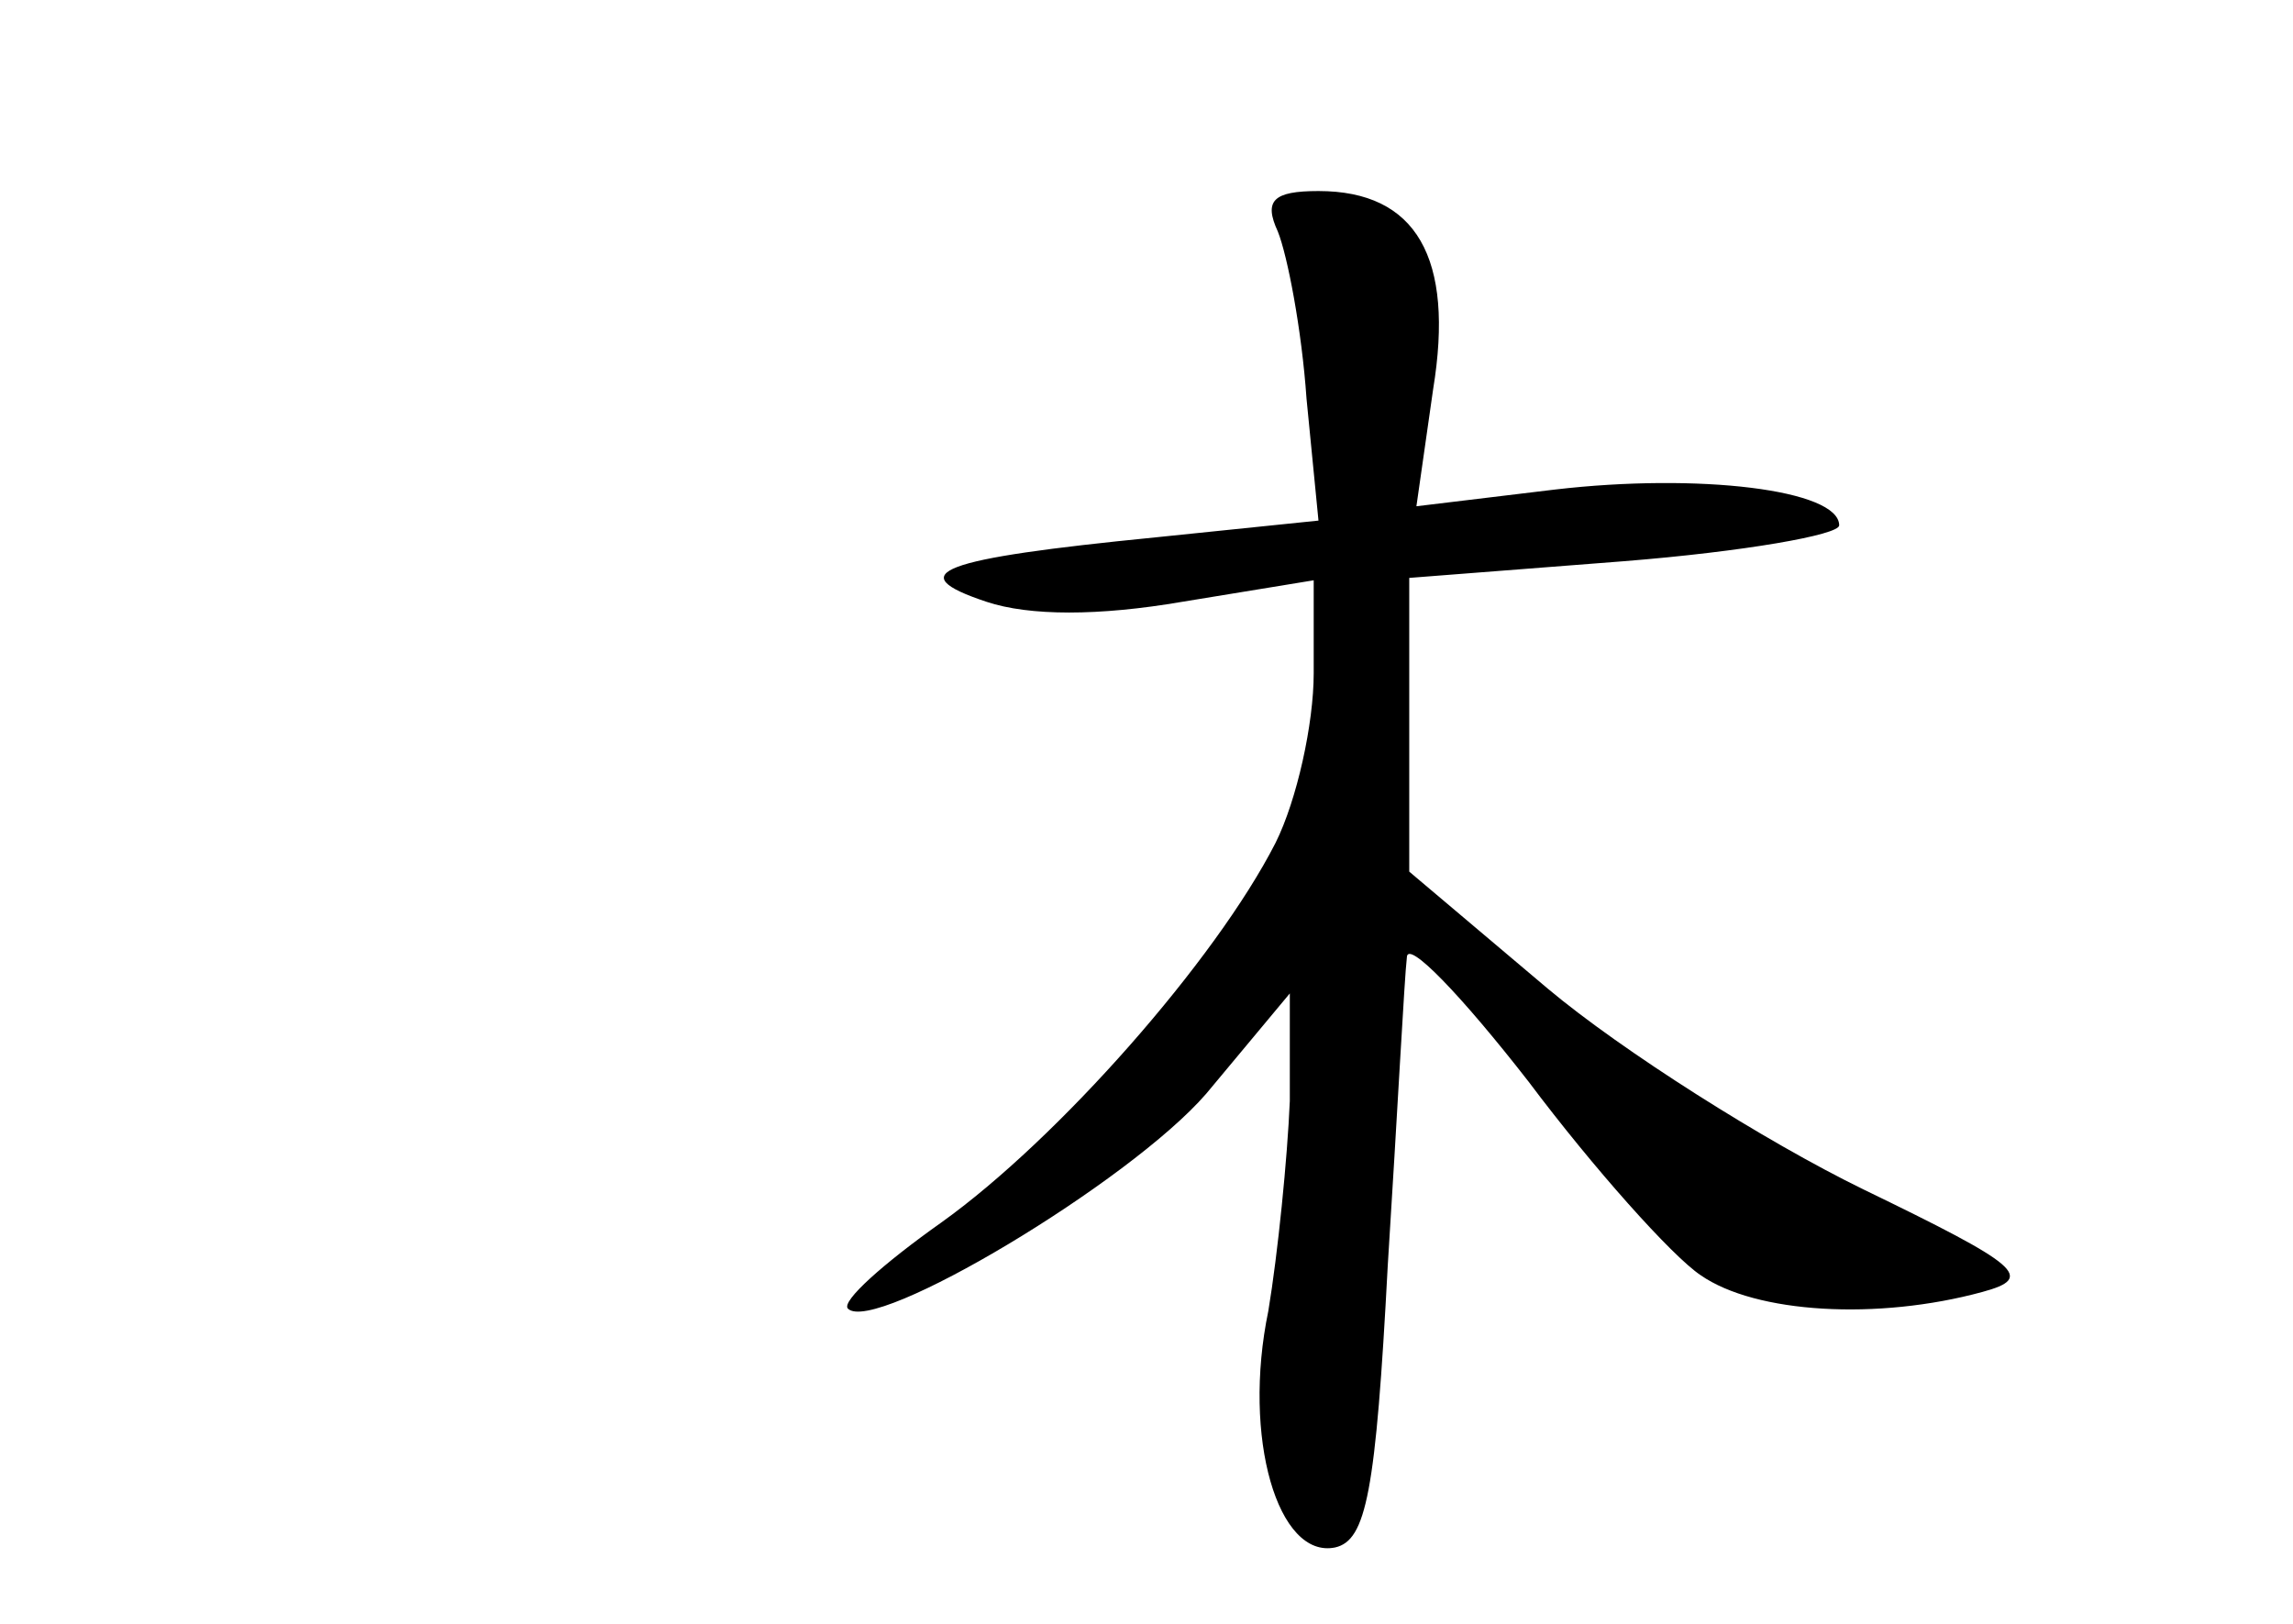 <?xml version="1.0" standalone="no"?>
<!DOCTYPE svg PUBLIC "-//W3C//DTD SVG 20010904//EN"
 "http://www.w3.org/TR/2001/REC-SVG-20010904/DTD/svg10.dtd">
<svg version="1.0" xmlns="http://www.w3.org/2000/svg"
 width="96pt" height="68pt" viewBox="0 0 96 68"
 preserveAspectRatio="xMidYMid meet">
<g transform="translate(0,68) scale(0.1,-0.1)"
fill="#000000" stroke="none">
<path d="M535 583 c4 -10 10 -41 12 -70 l5 -51 -68 -7 c-91 -9 -107 -15 -71
-27 18 -6 47 -6 82 0 l55 9 0 -39 c0 -21 -7 -53 -16 -71 -25 -49 -91 -124
-140 -159 -24 -17 -42 -33 -39 -36 11 -11 118 53 150 90 l35 42 0 -45 c-1 -24
-5 -64 -9 -88 -11 -53 4 -104 28 -99 13 3 17 23 22 118 4 63 7 121 8 129 0 8
23 -16 51 -52 27 -36 60 -73 72 -81 23 -16 74 -19 118 -7 22 6 16 11 -50 43
-41 20 -101 58 -132 84 l-58 49 0 61 0 62 90 7 c50 4 90 11 90 15 0 15 -59 22
-119 15 l-58 -7 7 49 c9 55 -7 83 -48 83 -19 0 -23 -4 -17 -17z"/>
</g>
</svg>
